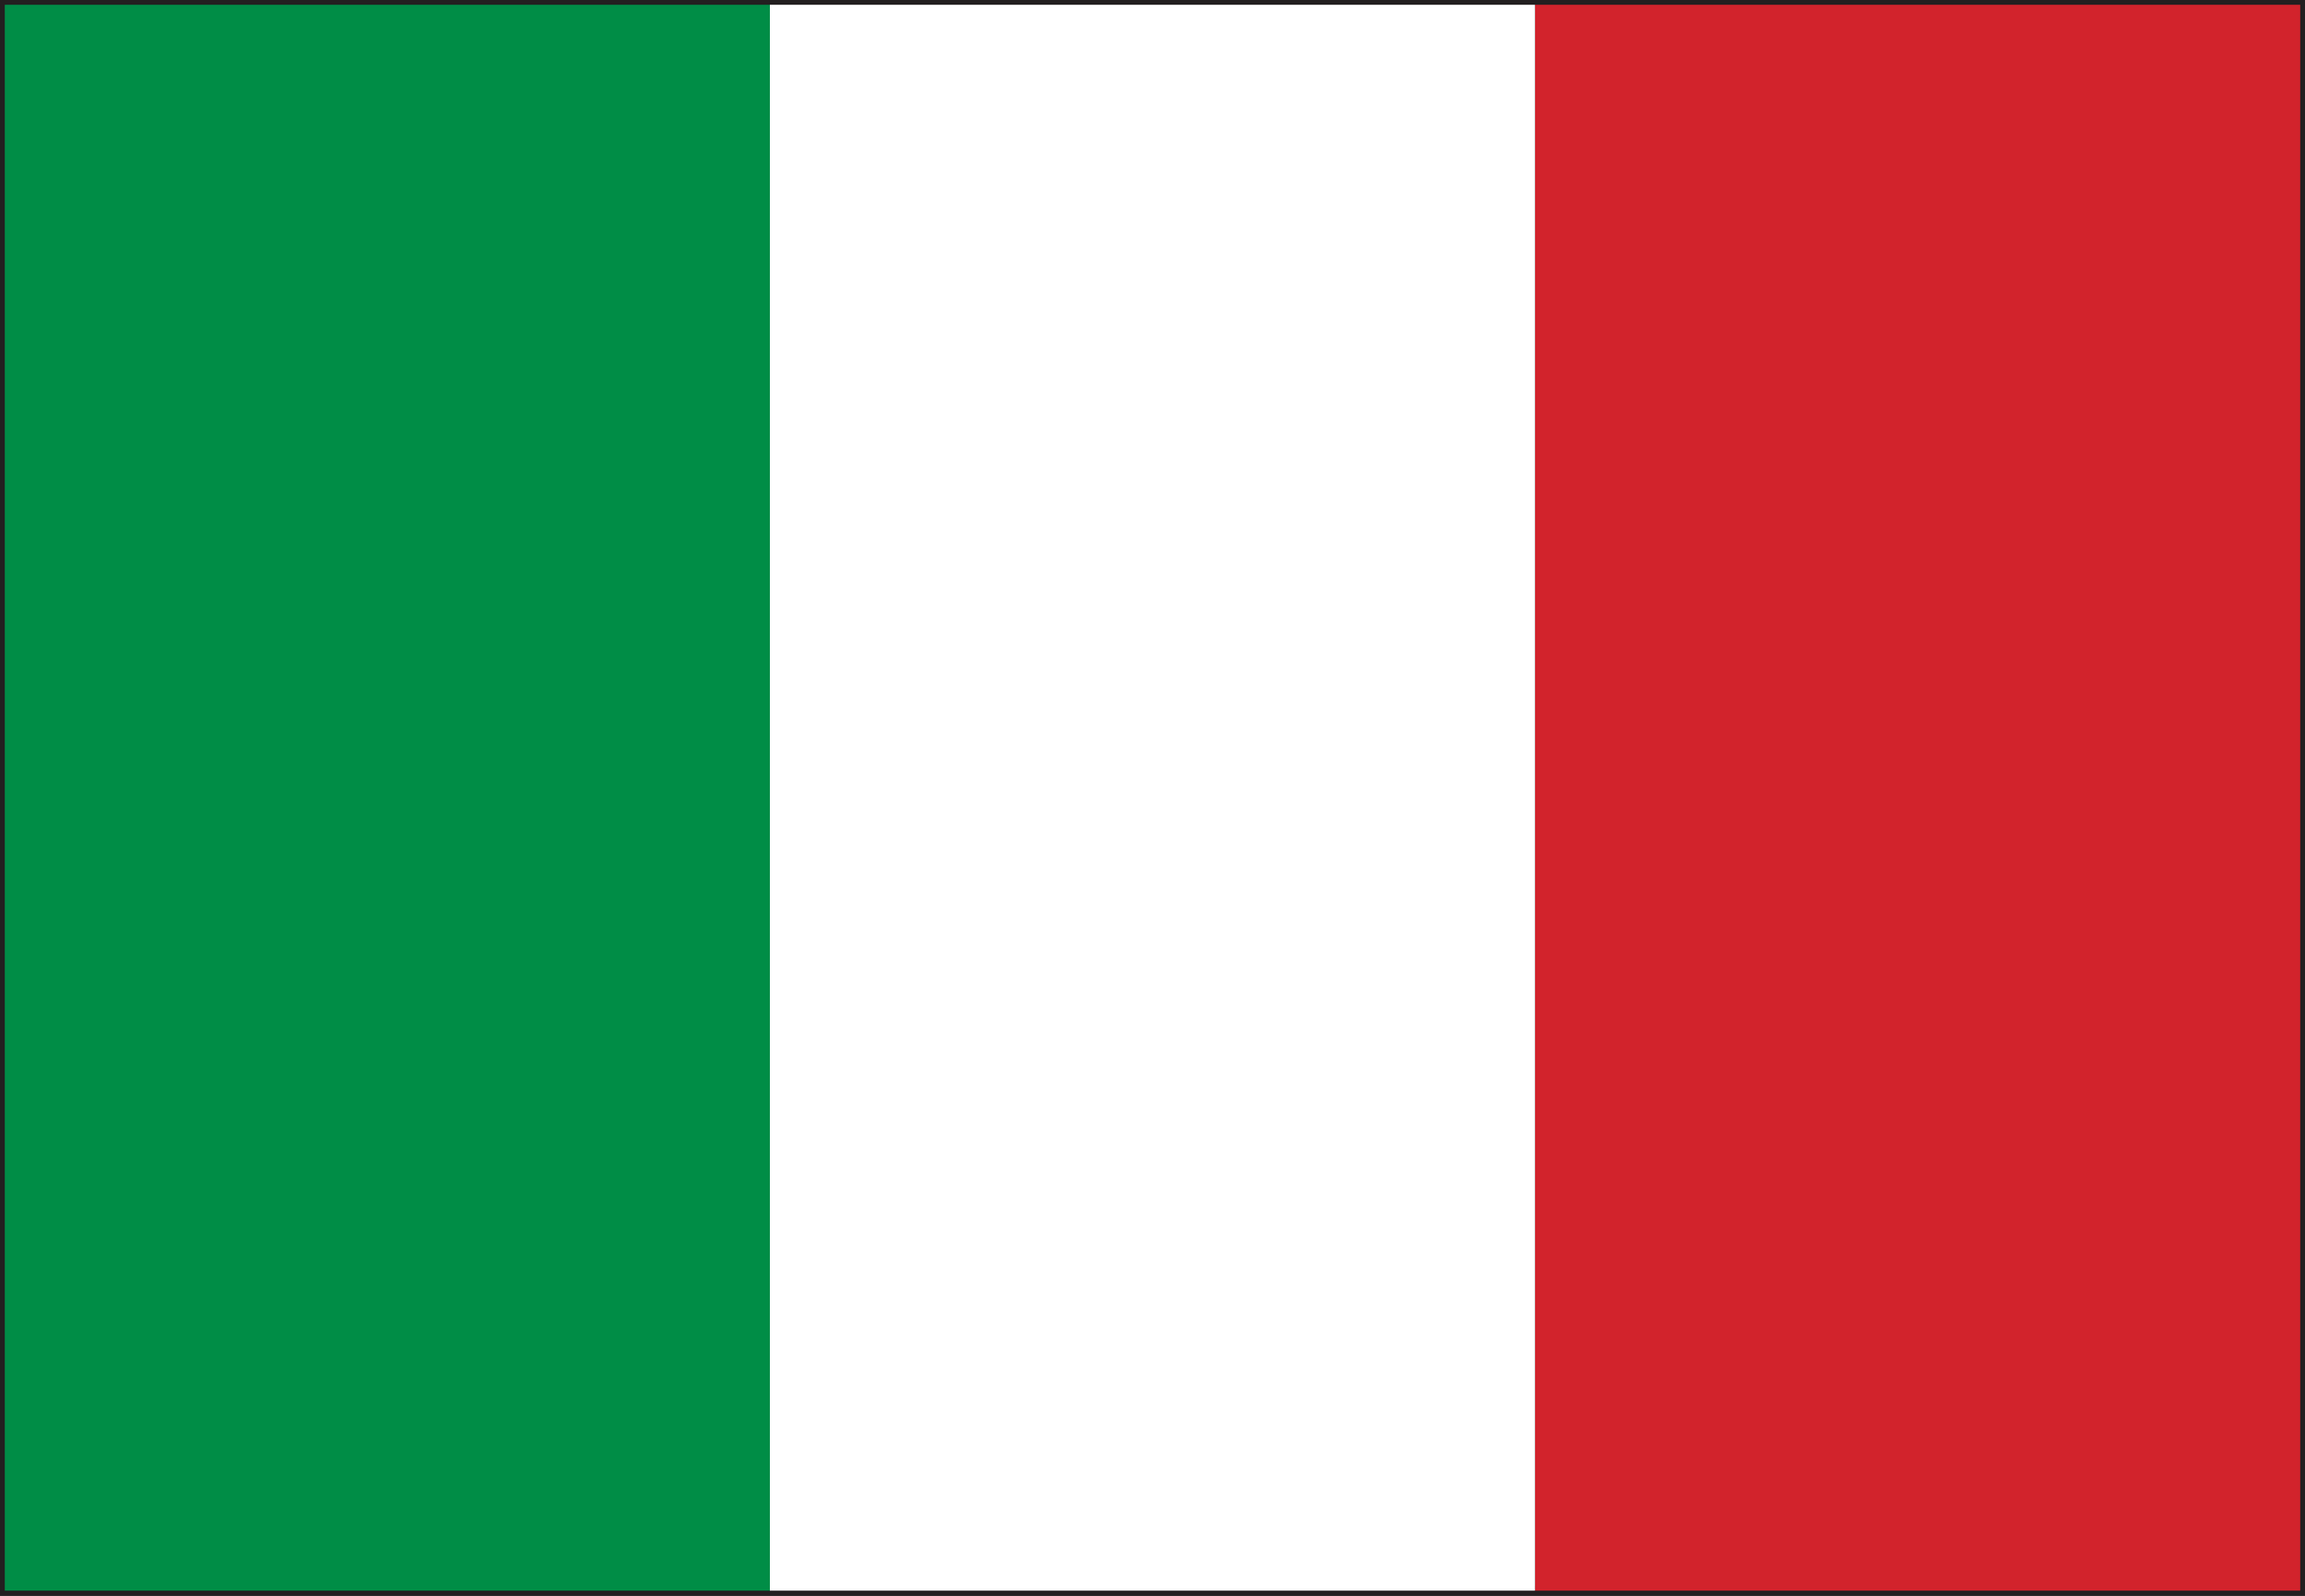 <?xml version="1.0" encoding="utf-8"?>
<!-- Generator: Adobe Illustrator 17.0.0, SVG Export Plug-In . SVG Version: 6.00 Build 0)  -->
<!DOCTYPE svg PUBLIC "-//W3C//DTD SVG 1.1//EN" "http://www.w3.org/Graphics/SVG/1.1/DTD/svg11.dtd">
<svg version="1.1" id="Слой_1" xmlns="http://www.w3.org/2000/svg" xmlns:xlink="http://www.w3.org/1999/xlink" x="0px" y="0px"
	 width="13px" height="9px" viewBox="0 0 13 9" enable-background="new 0 0 13 9" xml:space="preserve">
<rect x="0" y="0" width="13" height="9" fill="#333333" stroke="none"/>
<g>
	<path fill="#231F20" d="M0,9V0h13v8.972V9H0z M12.973,8.972V8.944V8.972z M0.054,8.944h12.892l0-8.889H0.054V8.944z"/>
	<rect x="0.027" y="0.027" fill="#008D46" width="4.315" height="8.944"/>
	<rect x="4.342" y="0.027" fill="#FFFFFF" width="4.315" height="8.944"/>
	<rect x="8.658" y="0.027" fill="#D2232C" width="4.315" height="8.944"/>
</g>
</svg>
